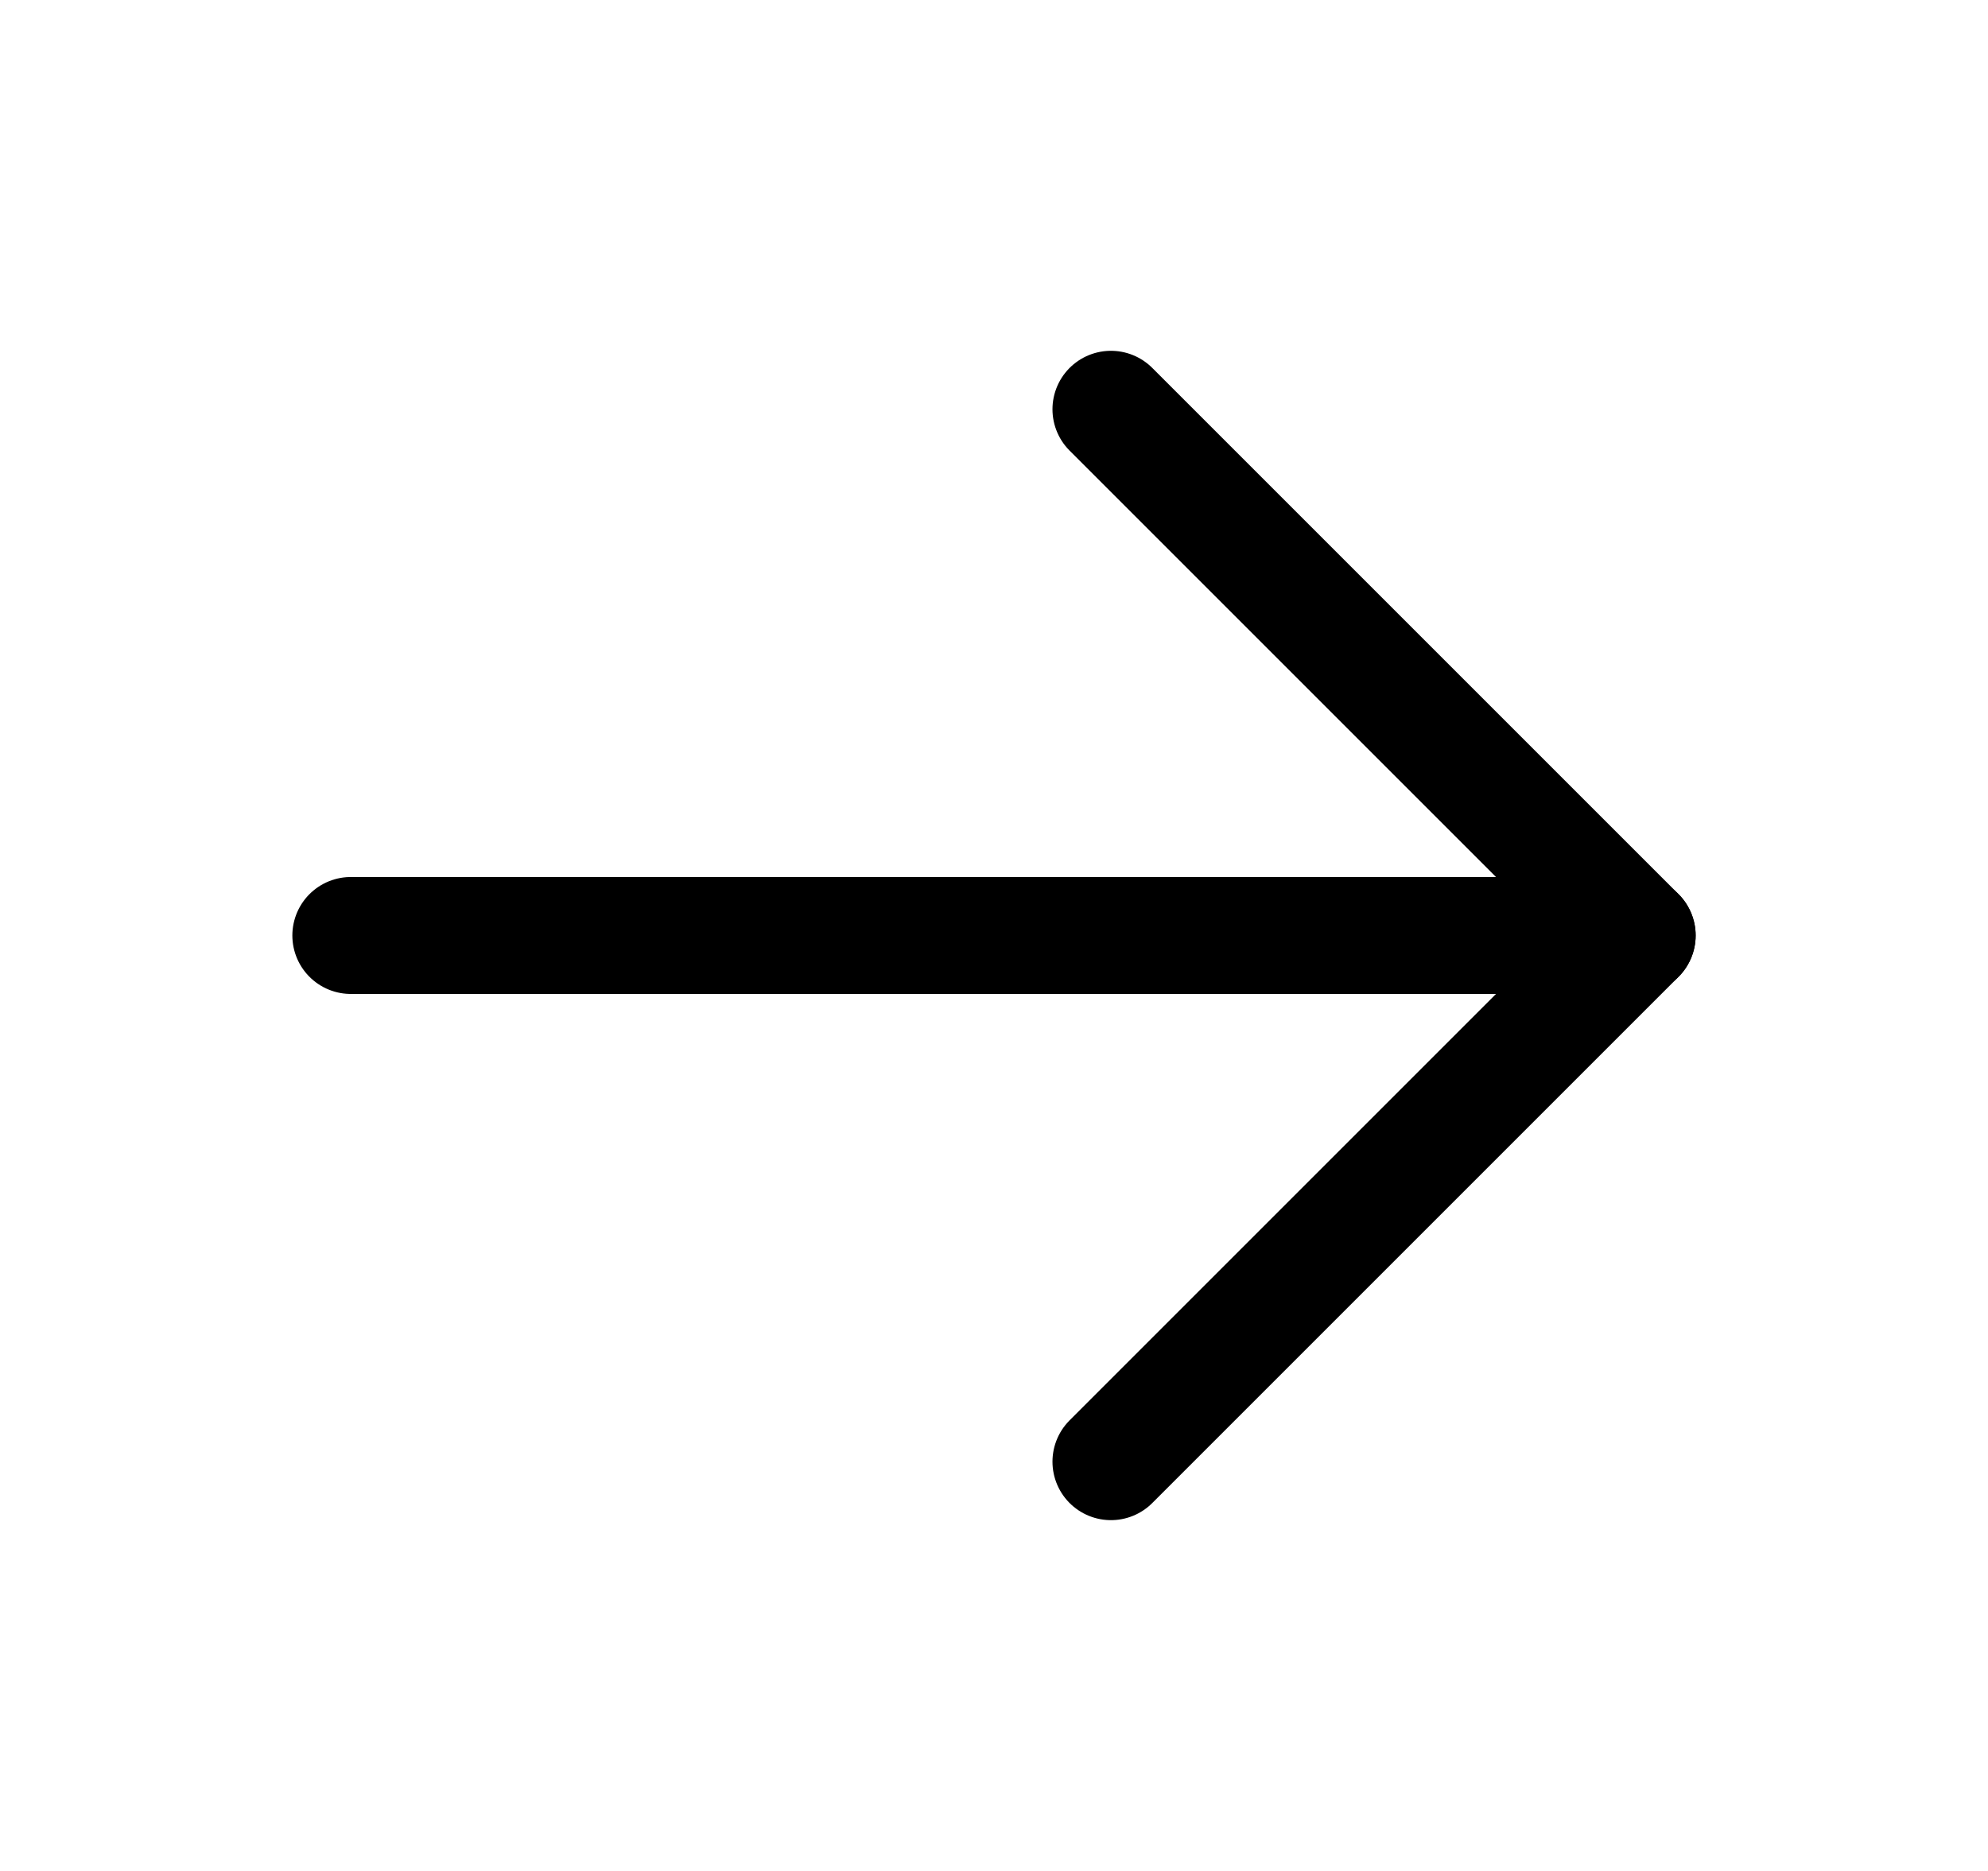 <svg xmlns="http://www.w3.org/2000/svg" width="17" height="16" viewBox="0 0 17 16" fill="none">
    <path d="M3 8H14" stroke="currentColor" stroke-linecap="round" stroke-linejoin="round" />
    <path d="M9.5 3.5L14 8L9.5 12.5" stroke="currentColor" stroke-linecap="round"
        stroke-linejoin="round" />
</svg>
